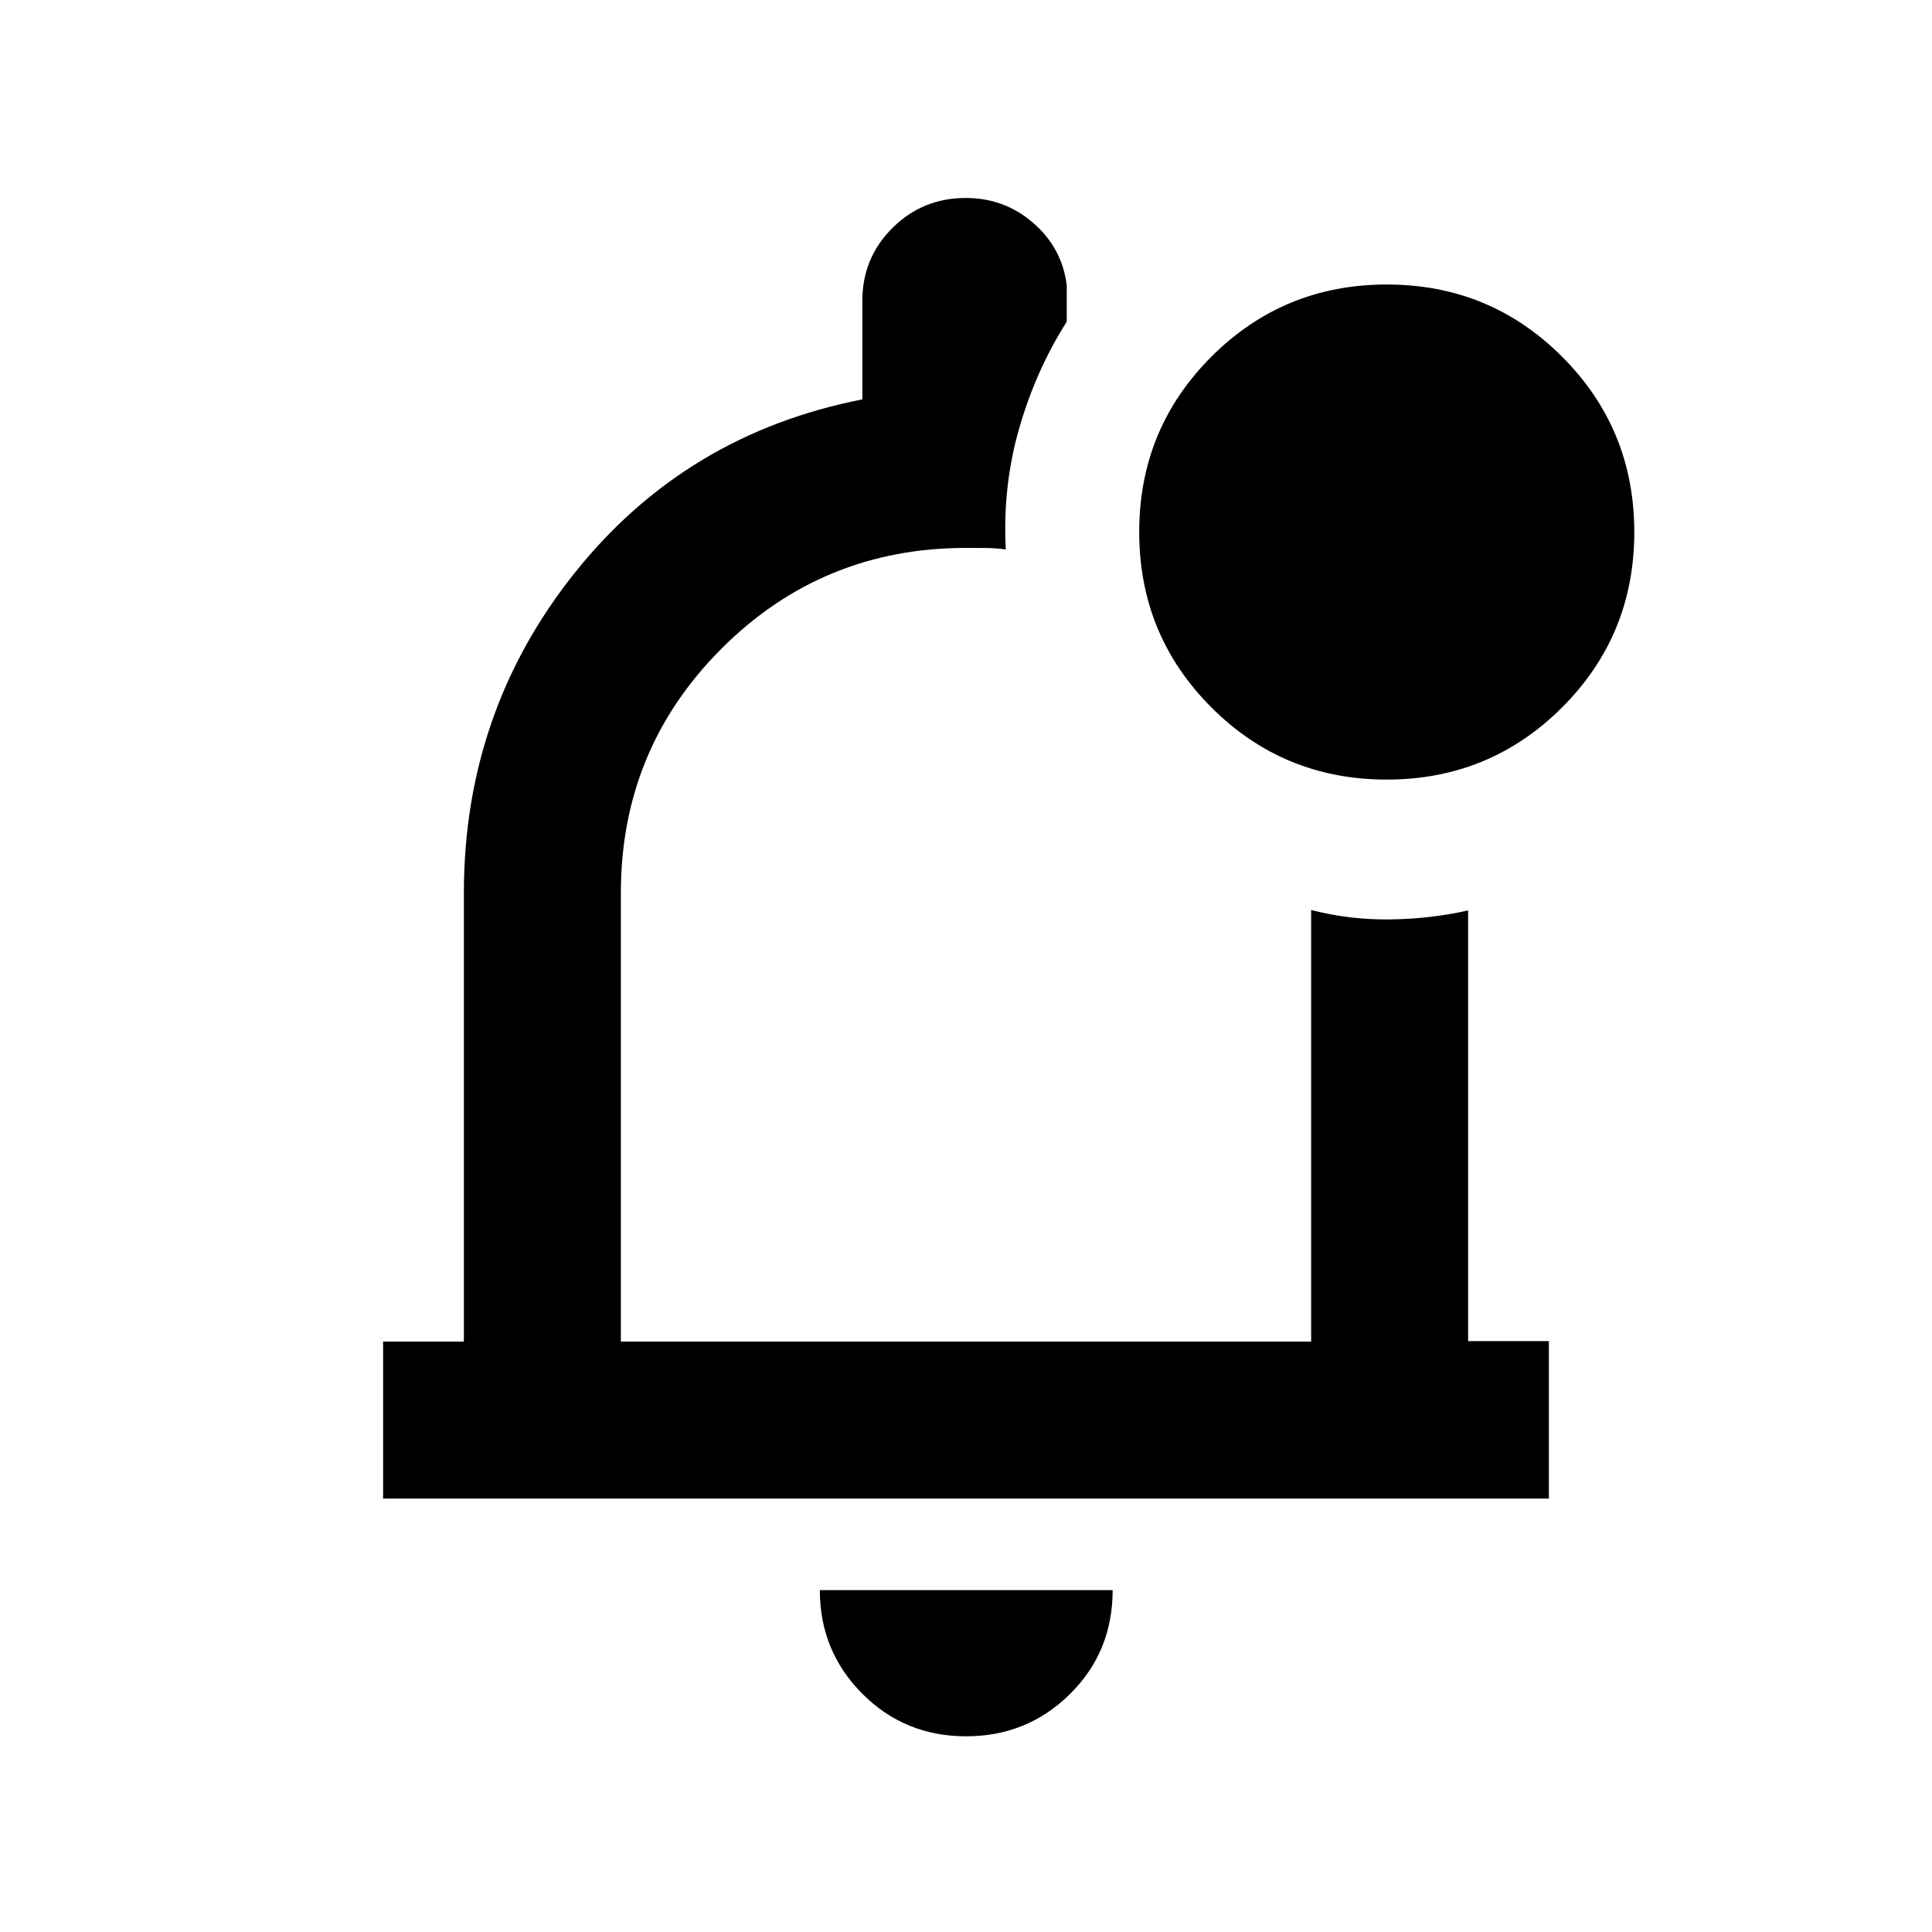 <svg xmlns="http://www.w3.org/2000/svg" height="20" viewBox="0 -960 960 960" width="20"><path d="M480.03-97.24q-30.47 0-51.57-21.17-21.09-21.17-21.09-51.46h145.5q0 30.7-21.24 51.66-21.23 20.97-51.6 20.97ZM480-490.8ZM190.37-215.37v-78h40.13v-222.87q0-90.11 55.07-159.1 55.06-68.99 142.93-86.2v-49.09q0-21.25 14.99-36.13 14.98-14.87 36.39-14.87 19.36 0 33.7 12.55 14.33 12.56 16.49 31.04v17.89q-15.33 24.08-23.65 53.03-8.31 28.95-6.64 60.14-5.02-.7-10.25-.73-5.23-.03-9.53-.03-71.44 0-121.47 50.03T308.5-516.24v222.87h343v-214.46q19.13 4.94 39.25 4.68 20.12-.26 38.75-4.46v213.99h40.13v78.25H190.37Zm498.67-357.26q-51.27 0-87.12-35.88-35.85-35.89-35.85-87.15 0-51.26 35.88-87.12 35.88-35.85 87.14-35.85 51.27 0 87.12 35.88 35.86 35.89 35.86 87.15 0 51.26-35.89 87.12-35.88 35.85-87.14 35.85Z"/></svg>